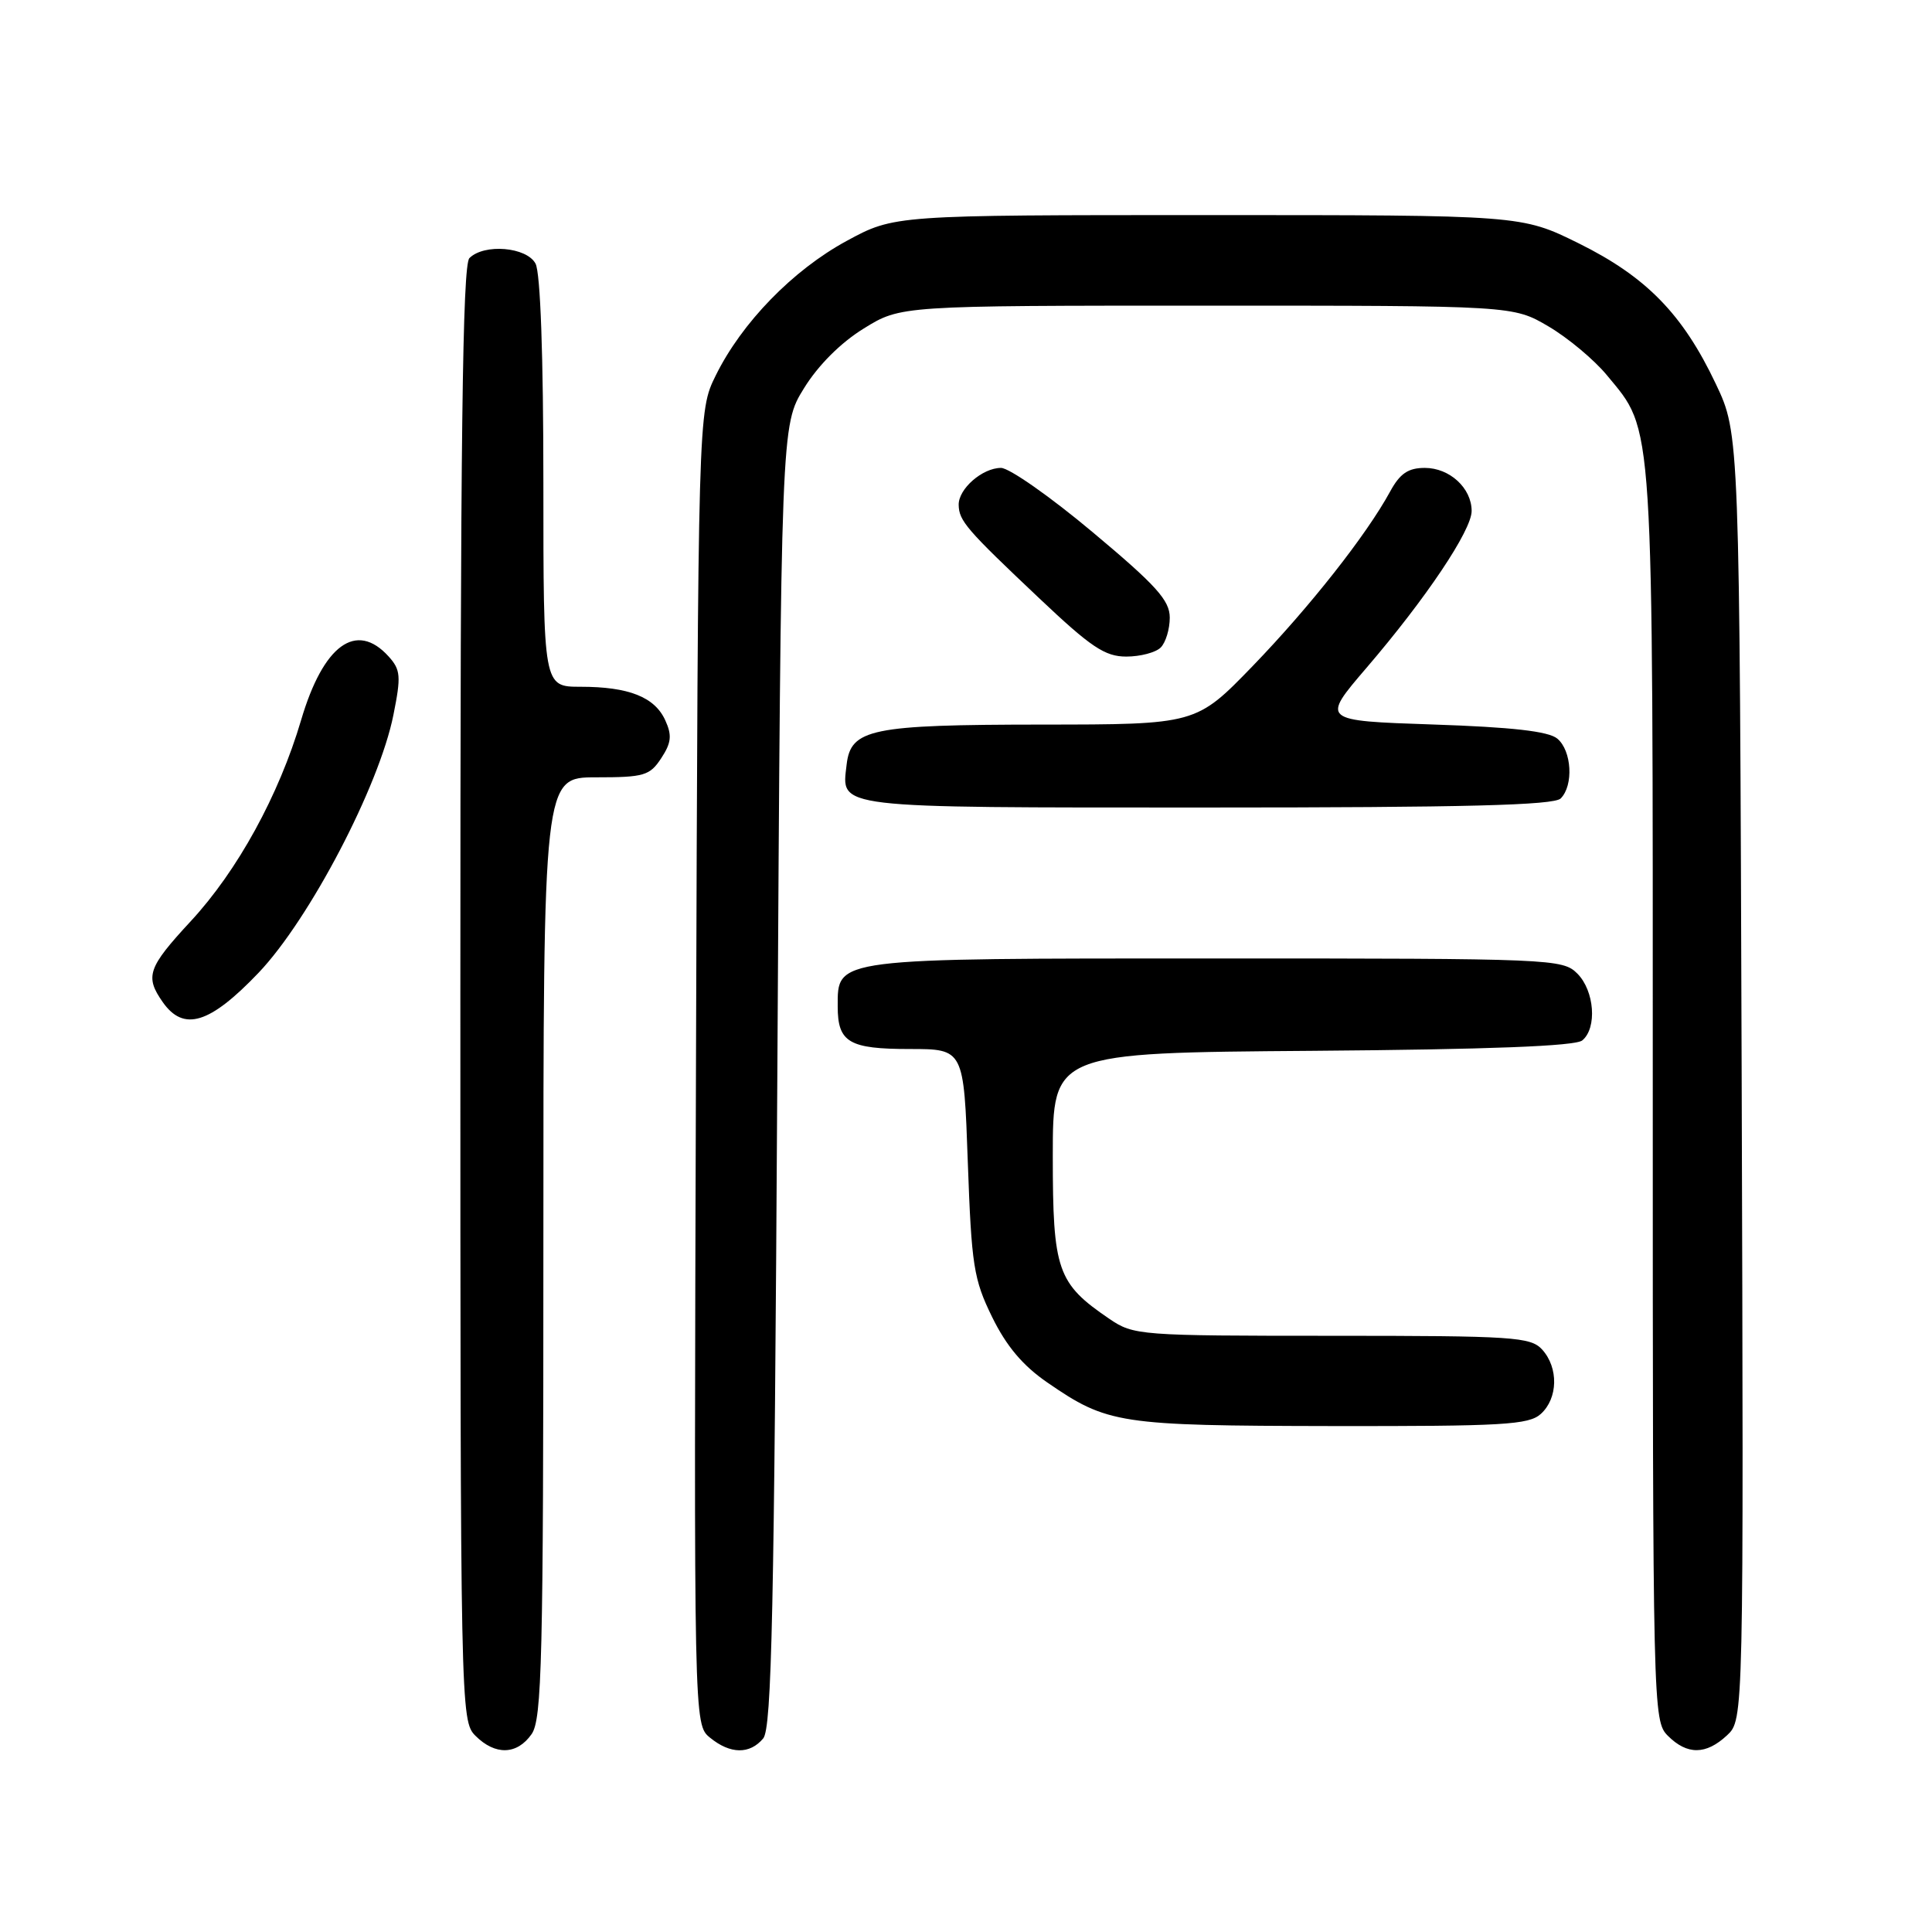 <?xml version="1.0" encoding="UTF-8" standalone="no"?>
<!DOCTYPE svg PUBLIC "-//W3C//DTD SVG 1.1//EN" "http://www.w3.org/Graphics/SVG/1.1/DTD/svg11.dtd" >
<svg xmlns="http://www.w3.org/2000/svg" xmlns:xlink="http://www.w3.org/1999/xlink" version="1.1" viewBox="0 0 256 256">
 <g >
 <path fill="currentColor"
d=" M 70.44 229.78 C 71.81 227.82 72.00 220.03 72.00 165.28 C 72.00 103.00 72.00 103.00 78.98 103.00 C 85.35 103.00 86.10 102.78 87.62 100.46 C 88.96 98.42 89.06 97.43 88.15 95.44 C 86.75 92.36 83.32 91.00 76.93 91.00 C 72.00 91.00 72.00 91.00 72.00 63.93 C 72.00 47.19 71.61 36.13 70.96 34.93 C 69.78 32.72 64.15 32.25 62.20 34.20 C 61.28 35.12 61.00 58.13 61.00 131.70 C 61.00 226.67 61.03 228.03 63.00 230.00 C 65.62 232.62 68.51 232.54 70.44 229.78 Z  M 101.13 230.35 C 102.26 228.98 102.59 213.54 103.00 142.52 C 103.50 56.34 103.50 56.34 106.53 51.45 C 108.40 48.41 111.41 45.40 114.45 43.53 C 119.34 40.50 119.34 40.50 159.92 40.50 C 200.50 40.50 200.50 40.50 205.18 43.25 C 207.75 44.76 211.22 47.66 212.90 49.69 C 219.20 57.34 219.00 54.14 219.00 145.18 C 219.00 226.67 219.03 228.03 221.00 230.00 C 223.56 232.56 226.05 232.54 228.84 229.94 C 231.05 227.87 231.05 227.87 230.78 142.69 C 230.50 57.50 230.50 57.50 227.36 50.88 C 222.98 41.63 218.15 36.68 209.18 32.24 C 201.60 28.50 201.60 28.50 160.05 28.50 C 118.50 28.50 118.50 28.50 112.19 31.92 C 105.06 35.79 98.28 42.76 94.83 49.77 C 92.50 54.50 92.50 54.50 92.22 141.50 C 91.94 228.50 91.94 228.50 94.08 230.25 C 96.77 232.45 99.35 232.48 101.13 230.35 Z  M 204.17 187.35 C 206.45 185.28 206.53 181.24 204.35 178.83 C 202.82 177.15 200.60 177.00 176.49 177.00 C 150.97 177.00 150.21 176.94 146.99 174.75 C 140.09 170.05 139.50 168.36 139.50 153.18 C 139.50 139.50 139.50 139.50 173.91 139.24 C 197.28 139.06 208.76 138.62 209.66 137.86 C 211.65 136.22 211.28 131.28 209.00 129.00 C 207.06 127.06 205.67 127.00 161.22 127.00 C 110.28 127.00 111.00 126.91 111.00 133.36 C 111.00 138.12 112.49 139.00 120.55 139.00 C 127.71 139.00 127.71 139.00 128.24 154.01 C 128.73 167.68 129.01 169.51 131.46 174.51 C 133.35 178.37 135.53 180.96 138.78 183.19 C 146.75 188.68 148.27 188.91 176.42 188.96 C 199.18 188.99 202.57 188.80 204.17 187.35 Z  M 34.27 128.89 C 41.03 121.78 50.25 104.15 52.13 94.73 C 53.16 89.60 53.09 88.75 51.49 86.98 C 47.21 82.26 42.84 85.45 39.90 95.41 C 36.96 105.37 31.47 115.38 25.28 122.06 C 19.58 128.22 19.18 129.38 21.56 132.78 C 24.34 136.74 27.79 135.68 34.27 128.89 Z  M 206.80 105.80 C 208.53 104.07 208.27 99.47 206.35 97.87 C 205.19 96.90 200.36 96.35 189.88 96.00 C 175.06 95.50 175.06 95.50 181.06 88.50 C 188.96 79.29 195.00 70.27 195.00 67.71 C 195.00 64.68 192.09 62.00 188.80 62.00 C 186.59 62.00 185.50 62.74 184.20 65.13 C 181.06 70.89 173.56 80.41 166.00 88.24 C 158.49 96.00 158.49 96.00 138.00 96.01 C 115.37 96.03 112.73 96.58 112.18 101.33 C 111.50 107.16 110.11 107.00 159.92 107.00 C 194.12 107.00 205.90 106.70 206.80 105.80 Z  M 153.80 85.80 C 154.46 85.14 155.00 83.36 155.00 81.84 C 155.00 79.55 153.21 77.57 144.81 70.54 C 139.21 65.84 133.73 62.00 132.64 62.00 C 130.17 62.00 126.99 64.78 127.03 66.90 C 127.07 69.02 128.05 70.15 137.69 79.26 C 144.56 85.76 146.41 87.00 149.24 87.00 C 151.09 87.00 153.14 86.46 153.80 85.80 Z "/>
</g>
</svg>